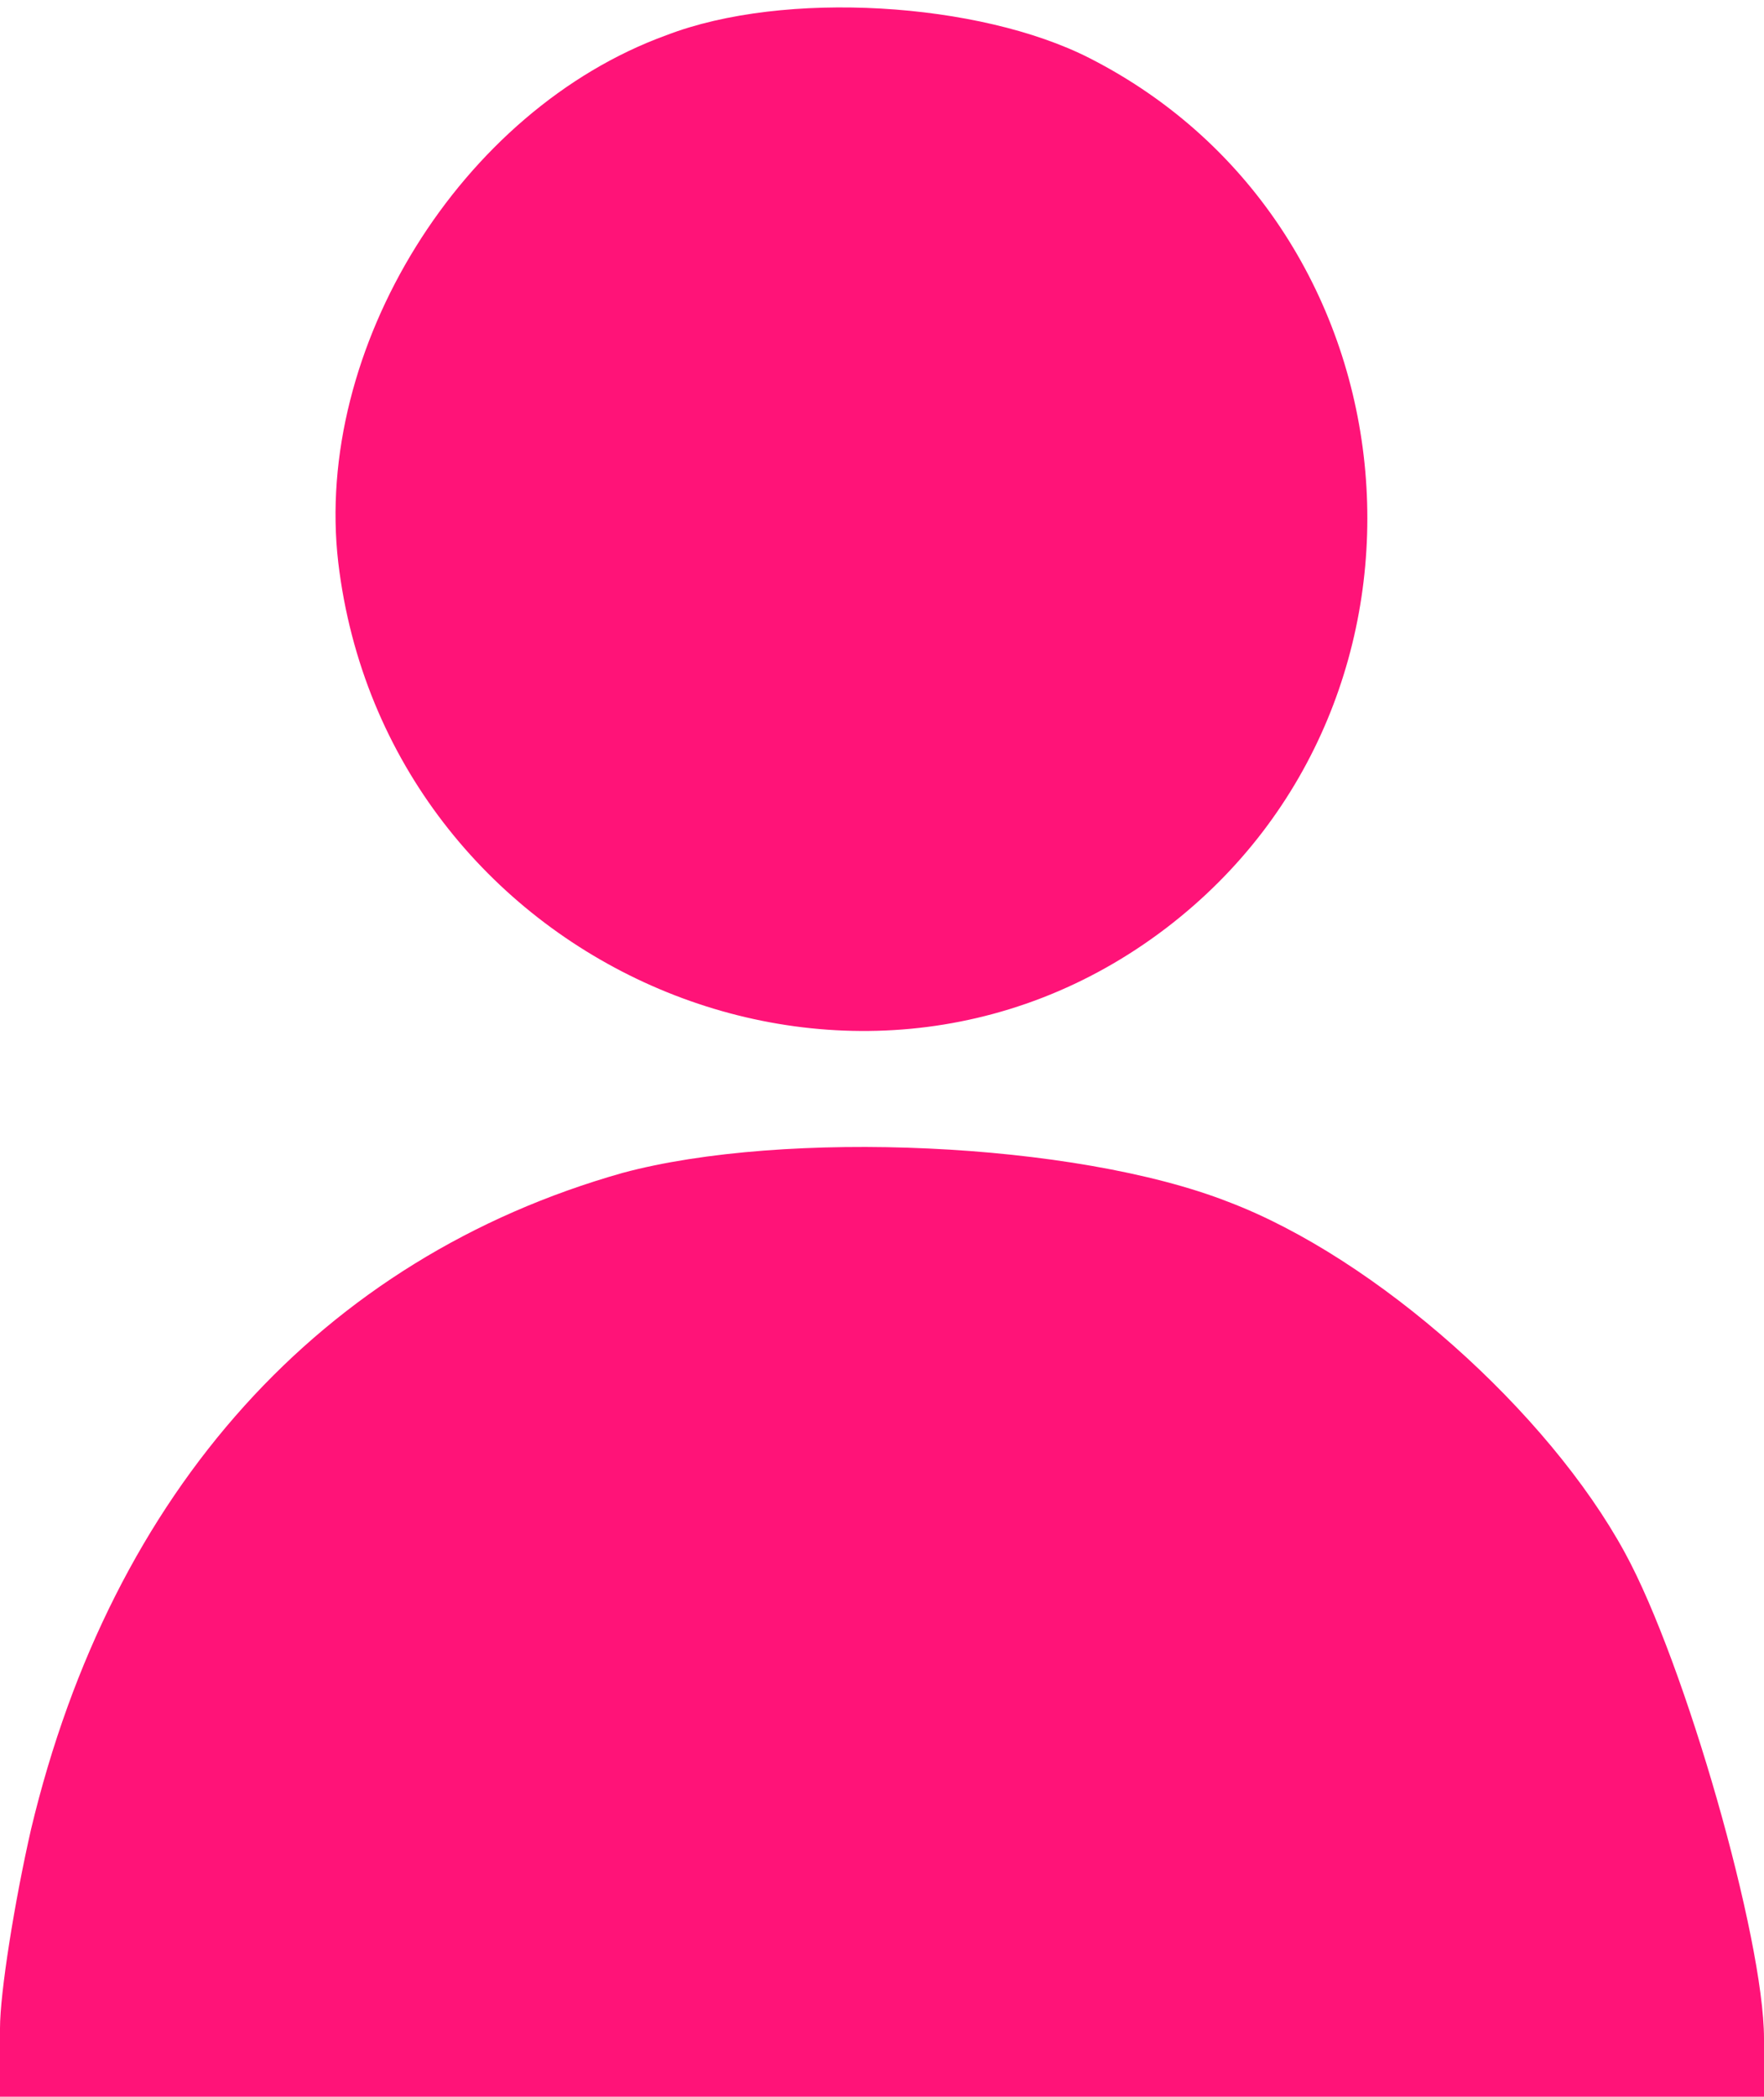 <?xml version="1.0" standalone="no"?>
<!DOCTYPE svg PUBLIC "-//W3C//DTD SVG 20010904//EN"
 "http://www.w3.org/TR/2001/REC-SVG-20010904/DTD/svg10.dtd">
<svg version="1.0" xmlns="http://www.w3.org/2000/svg"
 width="85pt" height="101pt" viewBox="0 0 85 101"
 preserveAspectRatio="xMidYMid meet">

<g transform="translate(0,101) scale(0.1,-0.1)"
fill="#ff1378" stroke="none">
<path d="M321 993 c-99 -36 -170 -151 -158 -254 23 -193 247 -292 399 -176
144 110 124 337 -37 419 -53 27 -147 33 -204 11z"/>
<path d="M300 445 c-145 -41 -246 -153 -285 -316 -8 -35 -15 -79 -15 -96 l0
-33 425 0 425 0 0 28 c0 48 -38 181 -67 234 -37 68 -120 142 -191 169 -74 29
-214 35 -292 14z"/>
</g>
</svg>
